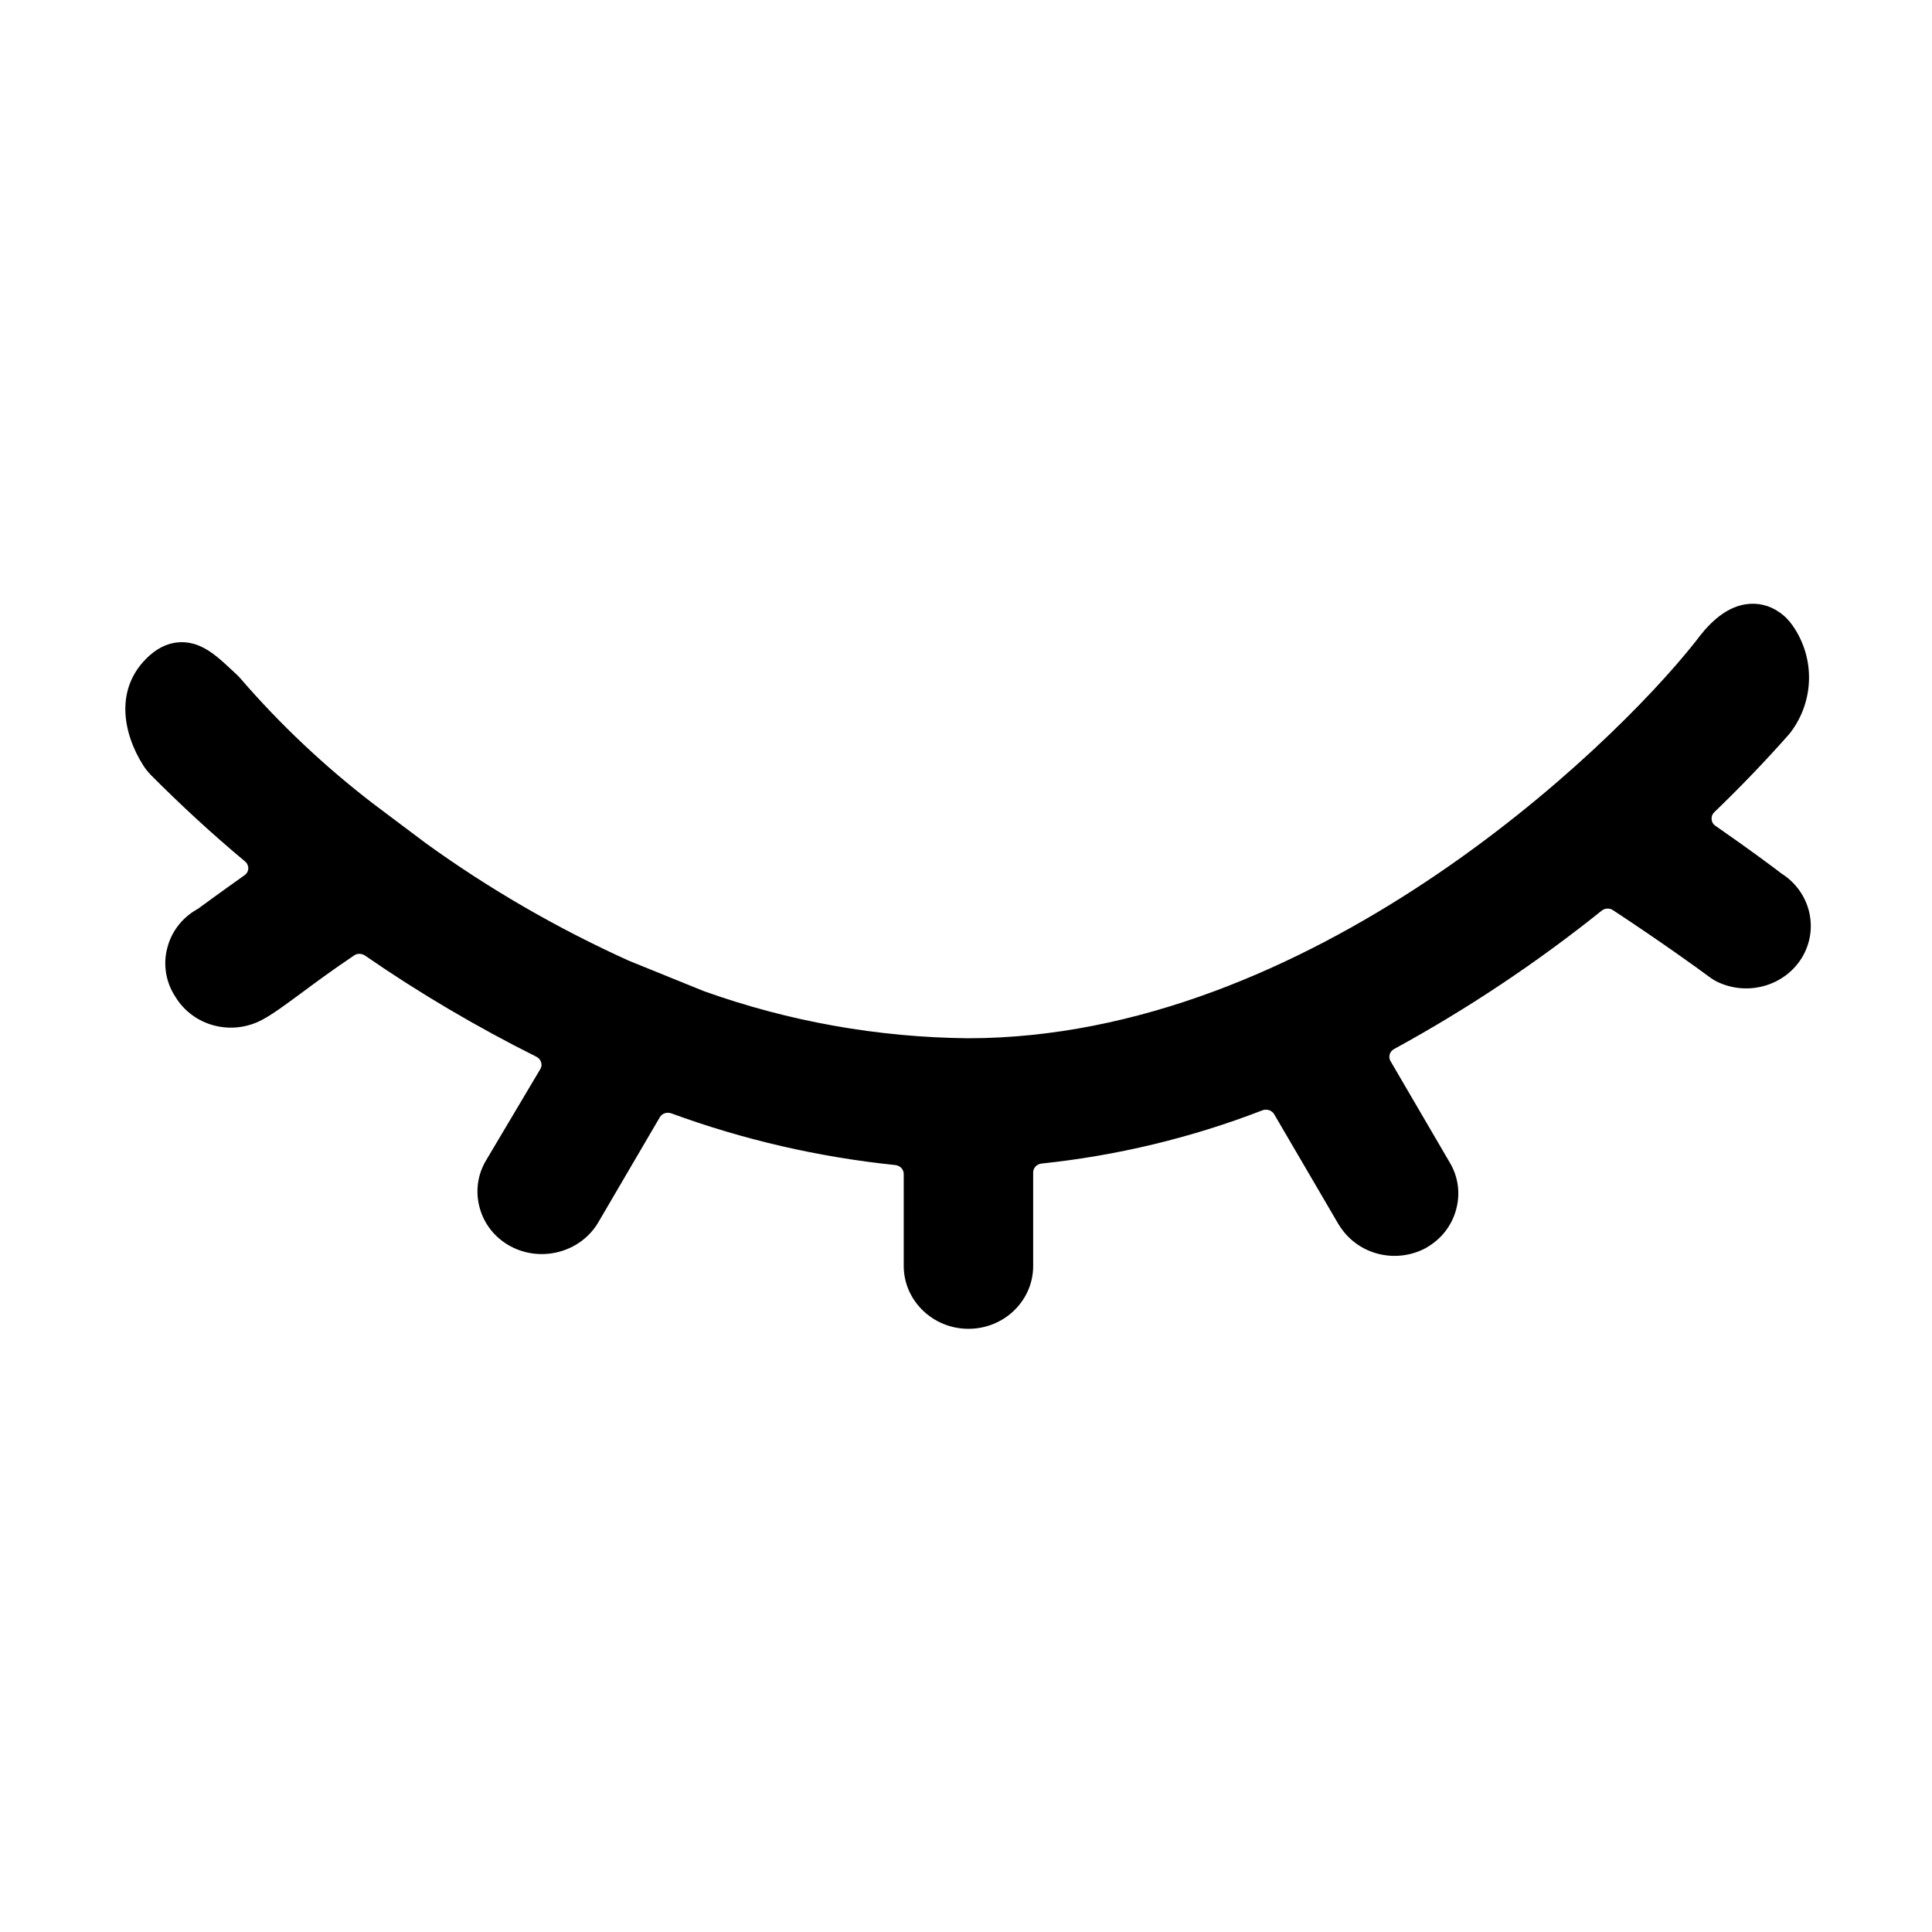 <?xml version="1.0" standalone="no"?><!DOCTYPE svg PUBLIC "-//W3C//DTD SVG 1.1//EN" "http://www.w3.org/Graphics/SVG/1.1/DTD/svg11.dtd"><svg t="1613618646627" class="icon" viewBox="0 0 1024 1024" version="1.1" xmlns="http://www.w3.org/2000/svg" p-id="1955" xmlns:xlink="http://www.w3.org/1999/xlink" width="128" height="128"><defs><style type="text/css"></style></defs><path d="M944.1 462.9c-0.2-0.1-0.4-0.2-0.5-0.4-3.7-2.8-17-12.8-34.4-24.8-1.6-1.1-2-2.7-2-3.5-0.1-0.8 0-2.3 1.4-3.7 13.5-13 26.6-26.6 39-40.6 0.6-0.6 1-1.2 1.5-1.8 12.5-16.6 13-39.2 1.2-56.3-2-2.9-4.4-5.4-7.2-7.3-5.4-3.8-11.7-5.2-18-4.2-12 1.9-20.8 12.1-26.4 19.7-46.3 58.6-205.3 210.2-385.6 210.3-48-0.5-95.1-8.9-140.1-25l-39.7-16.1c-37.8-17.1-74-38-107.5-62.2l-28.1-21.1c-25.5-19.6-49.1-41.8-70-66-0.7-0.8-1.4-1.6-2.2-2.3l-1.8-1.7c-6.2-5.8-11.5-10.8-17.8-13.5-5.3-2.3-15.8-4.6-26.6 5-19 17-14.2 41.3-3.3 58.4 1.1 1.7 2.4 3.3 3.8 4.8 15.9 16 32.7 31.5 50.1 46 1.5 1.3 1.7 2.9 1.7 3.7 0 0.8-0.3 2.4-2 3.6-12.7 9-22.1 15.9-24.7 17.8-0.1 0-0.2 0.1-0.7 0.4-7.8 4.5-13.3 11.7-15.5 20.2-2.4 8.9-0.8 18.4 4.3 26.1 9.5 15.5 29.7 20.8 46 12.1 5.6-3 11.8-7.6 20.5-14 7.4-5.5 16.6-12.3 28.2-20.1 1.7-1.2 4-1.1 5.8 0.1 28.8 19.9 59.4 37.9 90.8 53.6 1.6 0.8 2.3 2.2 2.5 2.9 0.2 0.7 0.5 2.1-0.4 3.6l-28.7 48.3c-4.6 7.6-5.8 16.6-3.5 25.1 2.3 8.6 7.9 15.8 15.9 20.3l0.2 0.1c16.2 8.9 37 3.5 46.5-12l32.9-56.2c1.2-2.1 3.8-2.9 6.1-2.1 38.2 14 78.1 23.2 118.7 27.4 2.6 0.3 4.5 2.3 4.5 4.7V671c0 18.3 15.4 33.3 34.3 33.3s34.3-14.9 34.3-33.3v-49.6c0-2.4 1.9-4.4 4.5-4.7 40.1-4.2 79.5-13.7 117-28.2 2.3-0.9 5 0 6.2 2l34.2 58.5 0.1 0.1c9.5 15.7 29.7 21.1 46.1 12.4l0.3-0.2c7.9-4.5 13.5-11.7 15.8-20.3 2.3-8.5 1.1-17.4-3.5-25L737 562.4c-1.3-2.2-0.5-5.1 1.9-6.4 38.7-21.1 75.7-45.8 110-73.3 1.7-1.4 4.2-1.5 6-0.3 25.1 16.5 45.5 31.2 51.1 35.4 1.9 1.4 3.8 2.5 5.8 3.3 15.9 6.7 34.5 0.9 43.3-13.6 9.2-15.3 4.4-34.9-11-44.6z" p-id="1956"></path></svg>